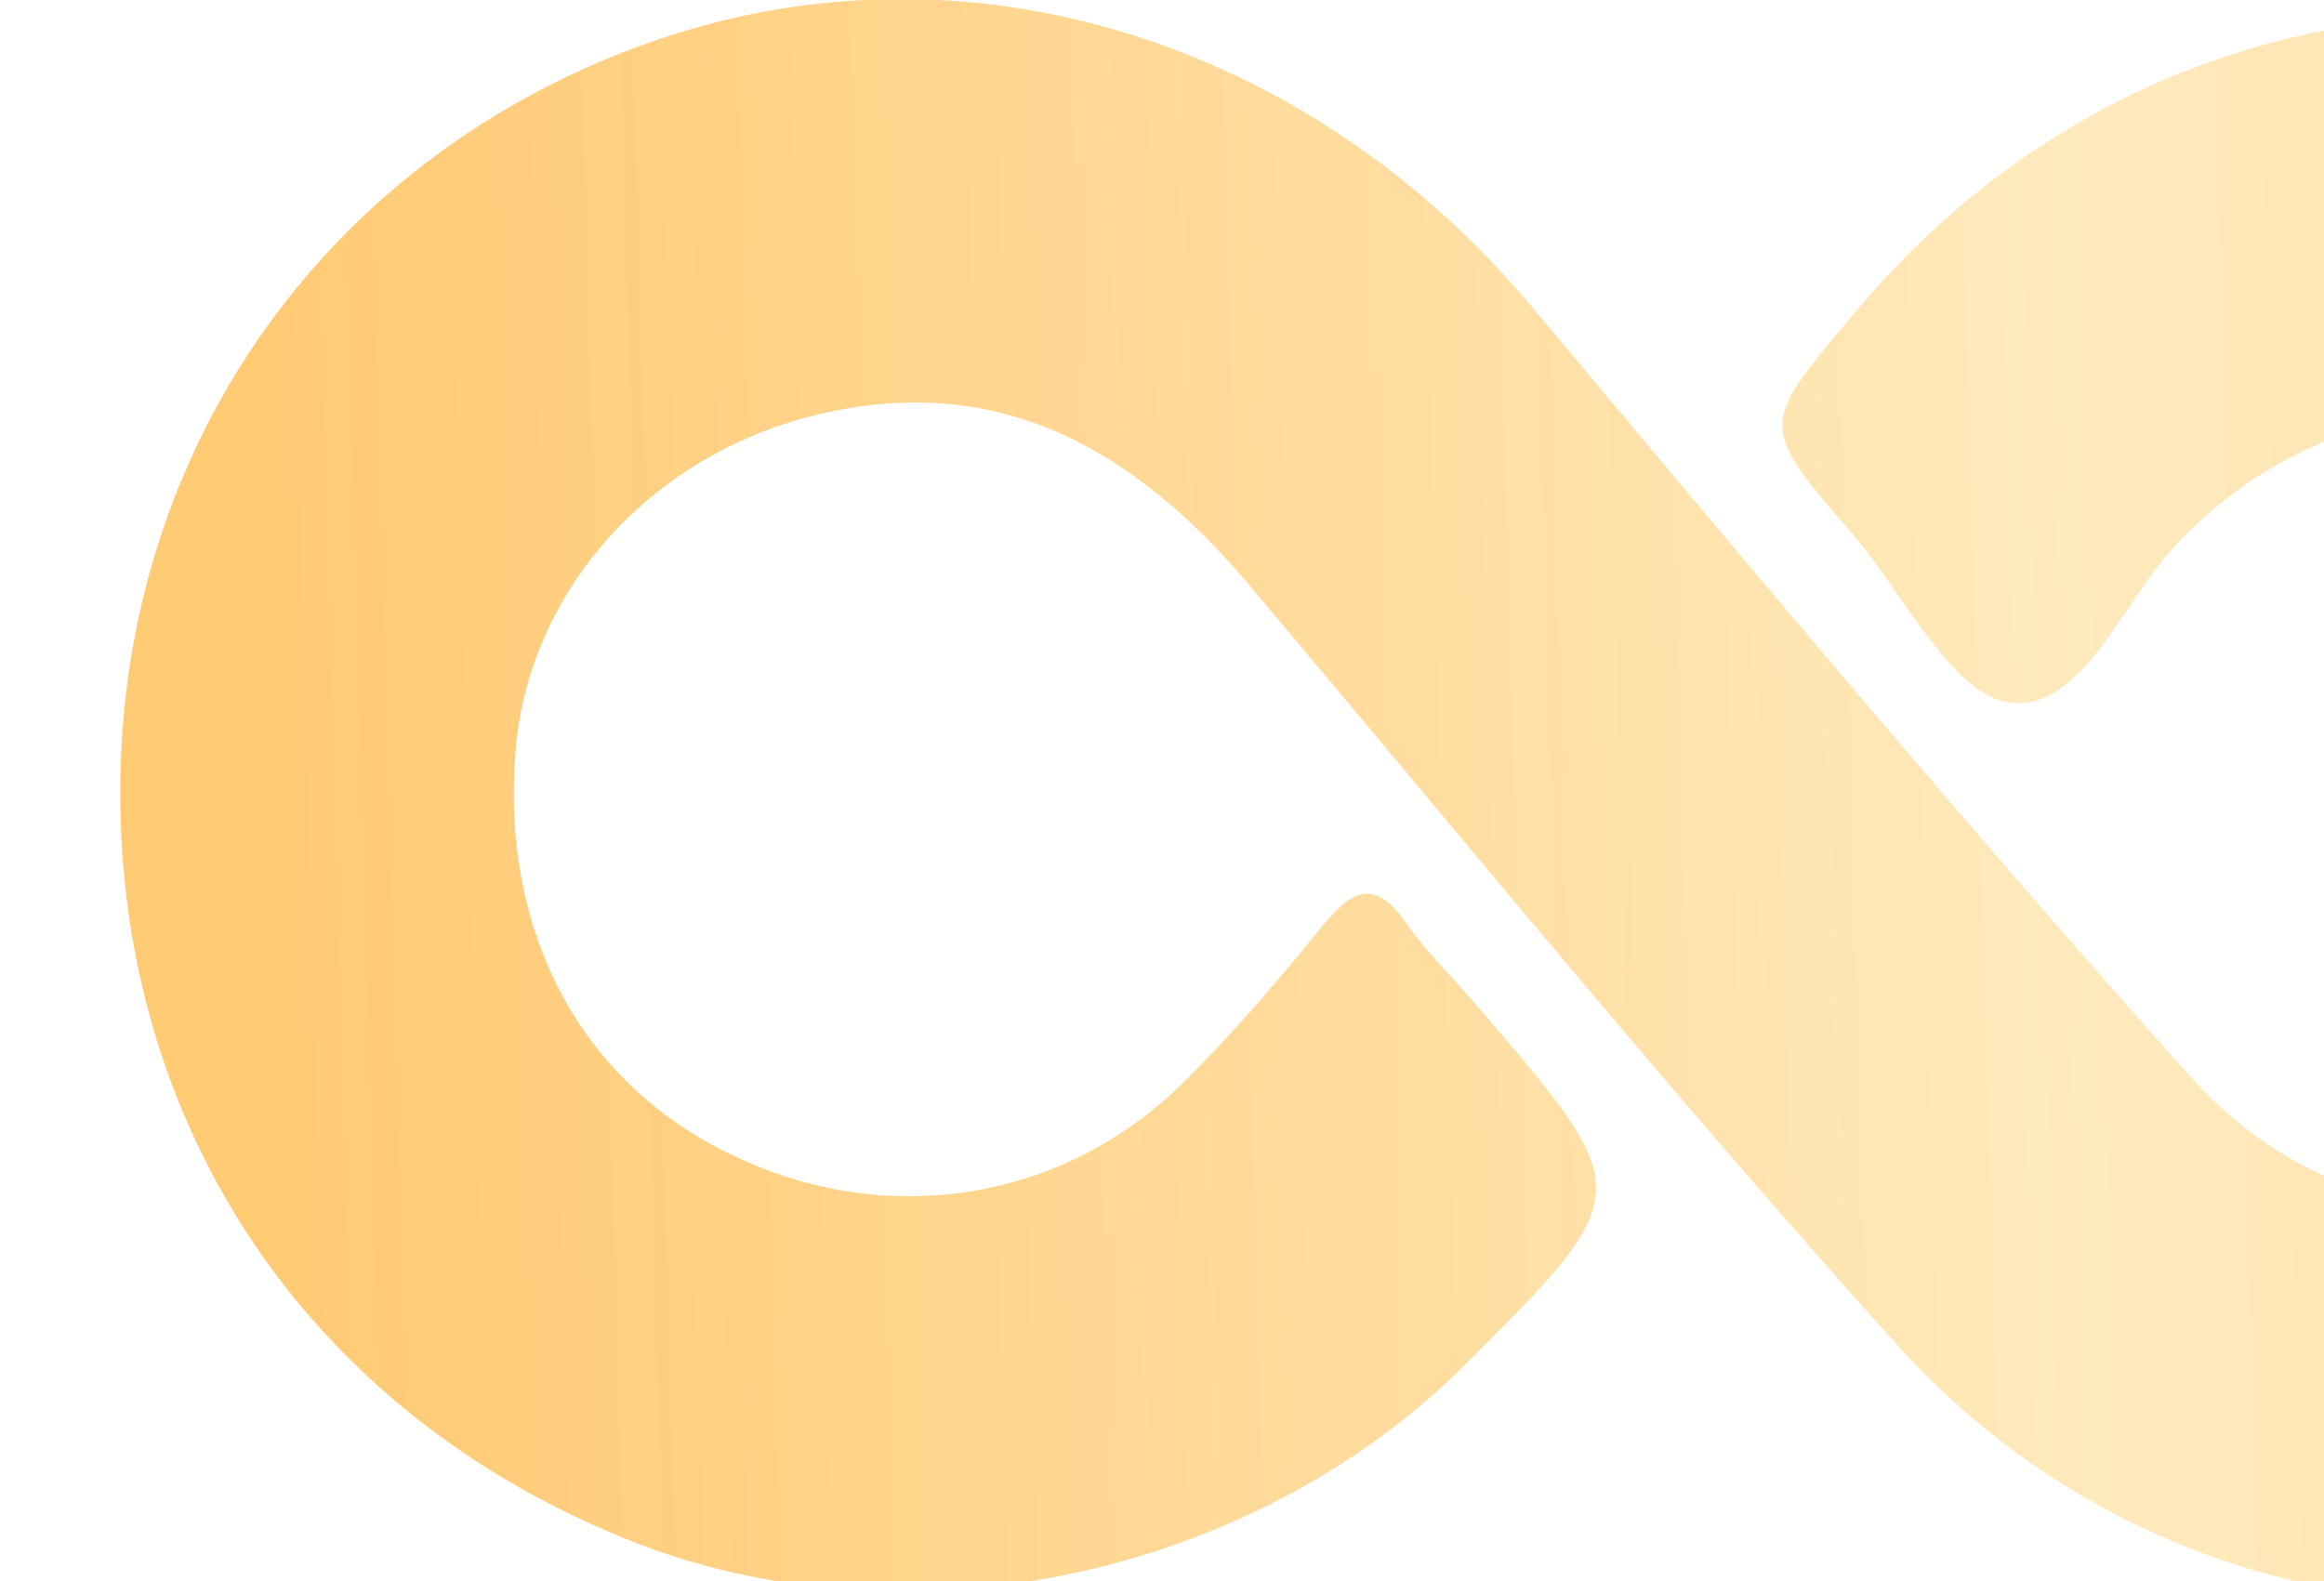 <svg width="72" height="49" viewBox="0 0 72 49" fill="none" xmlns="http://www.w3.org/2000/svg">
<g opacity="0.7" clip-path="url(#clip0_2532_989)">
<path d="M3.726 24.394C3.79 13.703 10.273 4.706 20.318 1.248C29.948 -2.074 40.506 1.231 47.439 9.481C54.166 17.522 60.893 25.564 67.898 33.401C72.499 38.532 79.826 38.714 84.761 34.329C90.183 29.464 90.506 21.603 85.49 16.468C80.474 11.403 72.592 11.494 67.513 16.775C65.774 18.558 64.579 21.999 62.298 21.779C60.502 21.561 59 18.448 57.421 16.576C54.4 13.109 54.538 13.179 57.532 9.61C70.413 -5.695 93.889 -0.726 99.935 17.245C103.602 28.303 99.106 40.278 89.115 46.219C79.194 52.023 66.621 50.361 58.791 41.692C51.924 34.064 45.404 26.092 38.814 18.258C35.107 13.822 30.697 11.312 24.742 13.001C19.825 14.42 16.343 18.538 15.969 23.295C15.521 28.879 17.982 33.515 22.601 35.75C27.288 38.055 32.754 37.329 36.578 33.627C38.178 32.05 39.64 30.334 41.033 28.618C41.938 27.52 42.631 27.248 43.591 28.633C44.208 29.534 45.033 30.297 45.788 31.199C50.731 36.953 50.731 36.953 45.376 42.302C38.629 49.021 27.624 51.231 19.004 47.524C9.35 43.465 3.664 34.74 3.726 24.394Z" fill="url(#paint0_linear_2532_989)"/>
</g>
<defs>
<linearGradient id="paint0_linear_2532_989" x1="8.703" y1="12.406" x2="90.716" y2="10.125" gradientUnits="userSpaceOnUse">
<stop stop-color="#FFAB24" stop-opacity="0.9"/>
<stop offset="0.673" stop-color="#FFE1A1"/>
<stop offset="1" stop-color="#FFCE80"/>
</linearGradient>
<clipPath id="clip0_2532_989">
<rect width="72" height="49" fill="white"/>
</clipPath>
</defs>
</svg>
